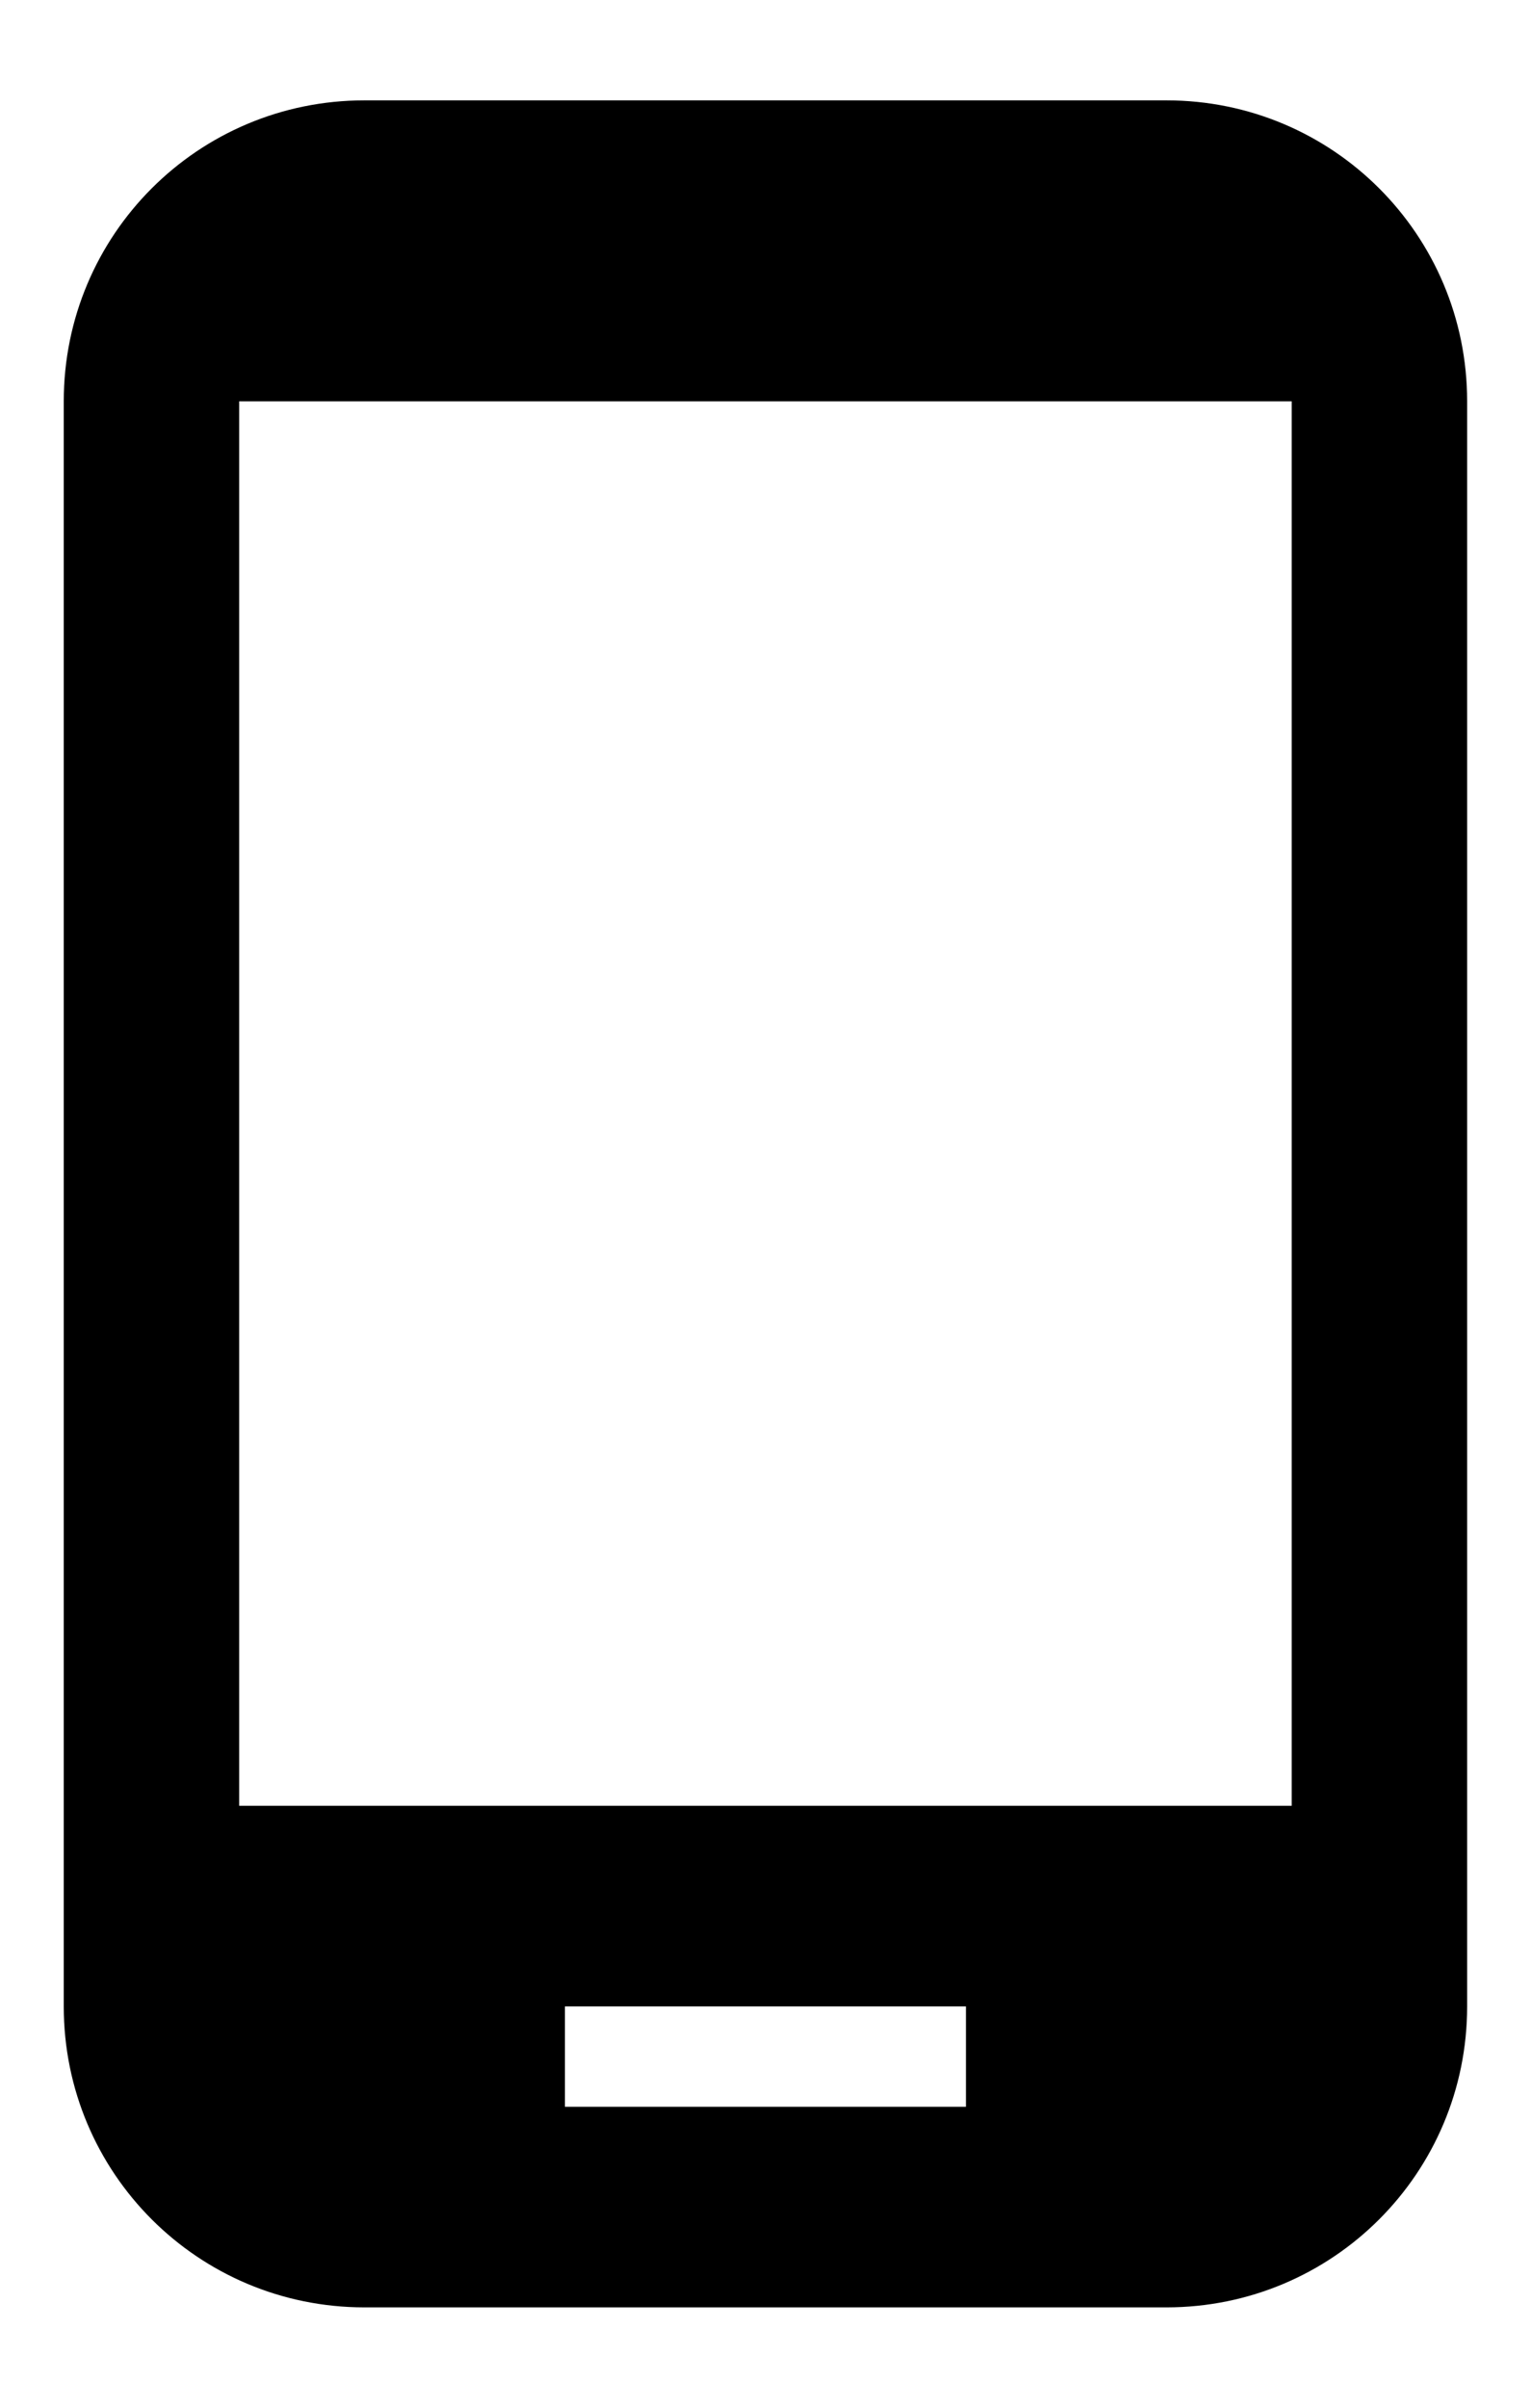 <svg width="14" height="22" viewBox="0 0 14 22" fill="none" xmlns="http://www.w3.org/2000/svg">
<path d="M10.666 0.917H3.333C1.811 0.917 0.583 2.145 0.583 3.667V18.333C0.583 19.855 1.811 21.083 3.333 21.083H10.666C12.188 21.083 13.416 19.855 13.416 18.333V3.667C13.416 2.145 12.188 0.917 10.666 0.917ZM8.833 19.25H5.166V18.333H8.833V19.25ZM11.812 16.5H2.187V3.667H11.812V16.5Z" fill="black"/>
</svg>
